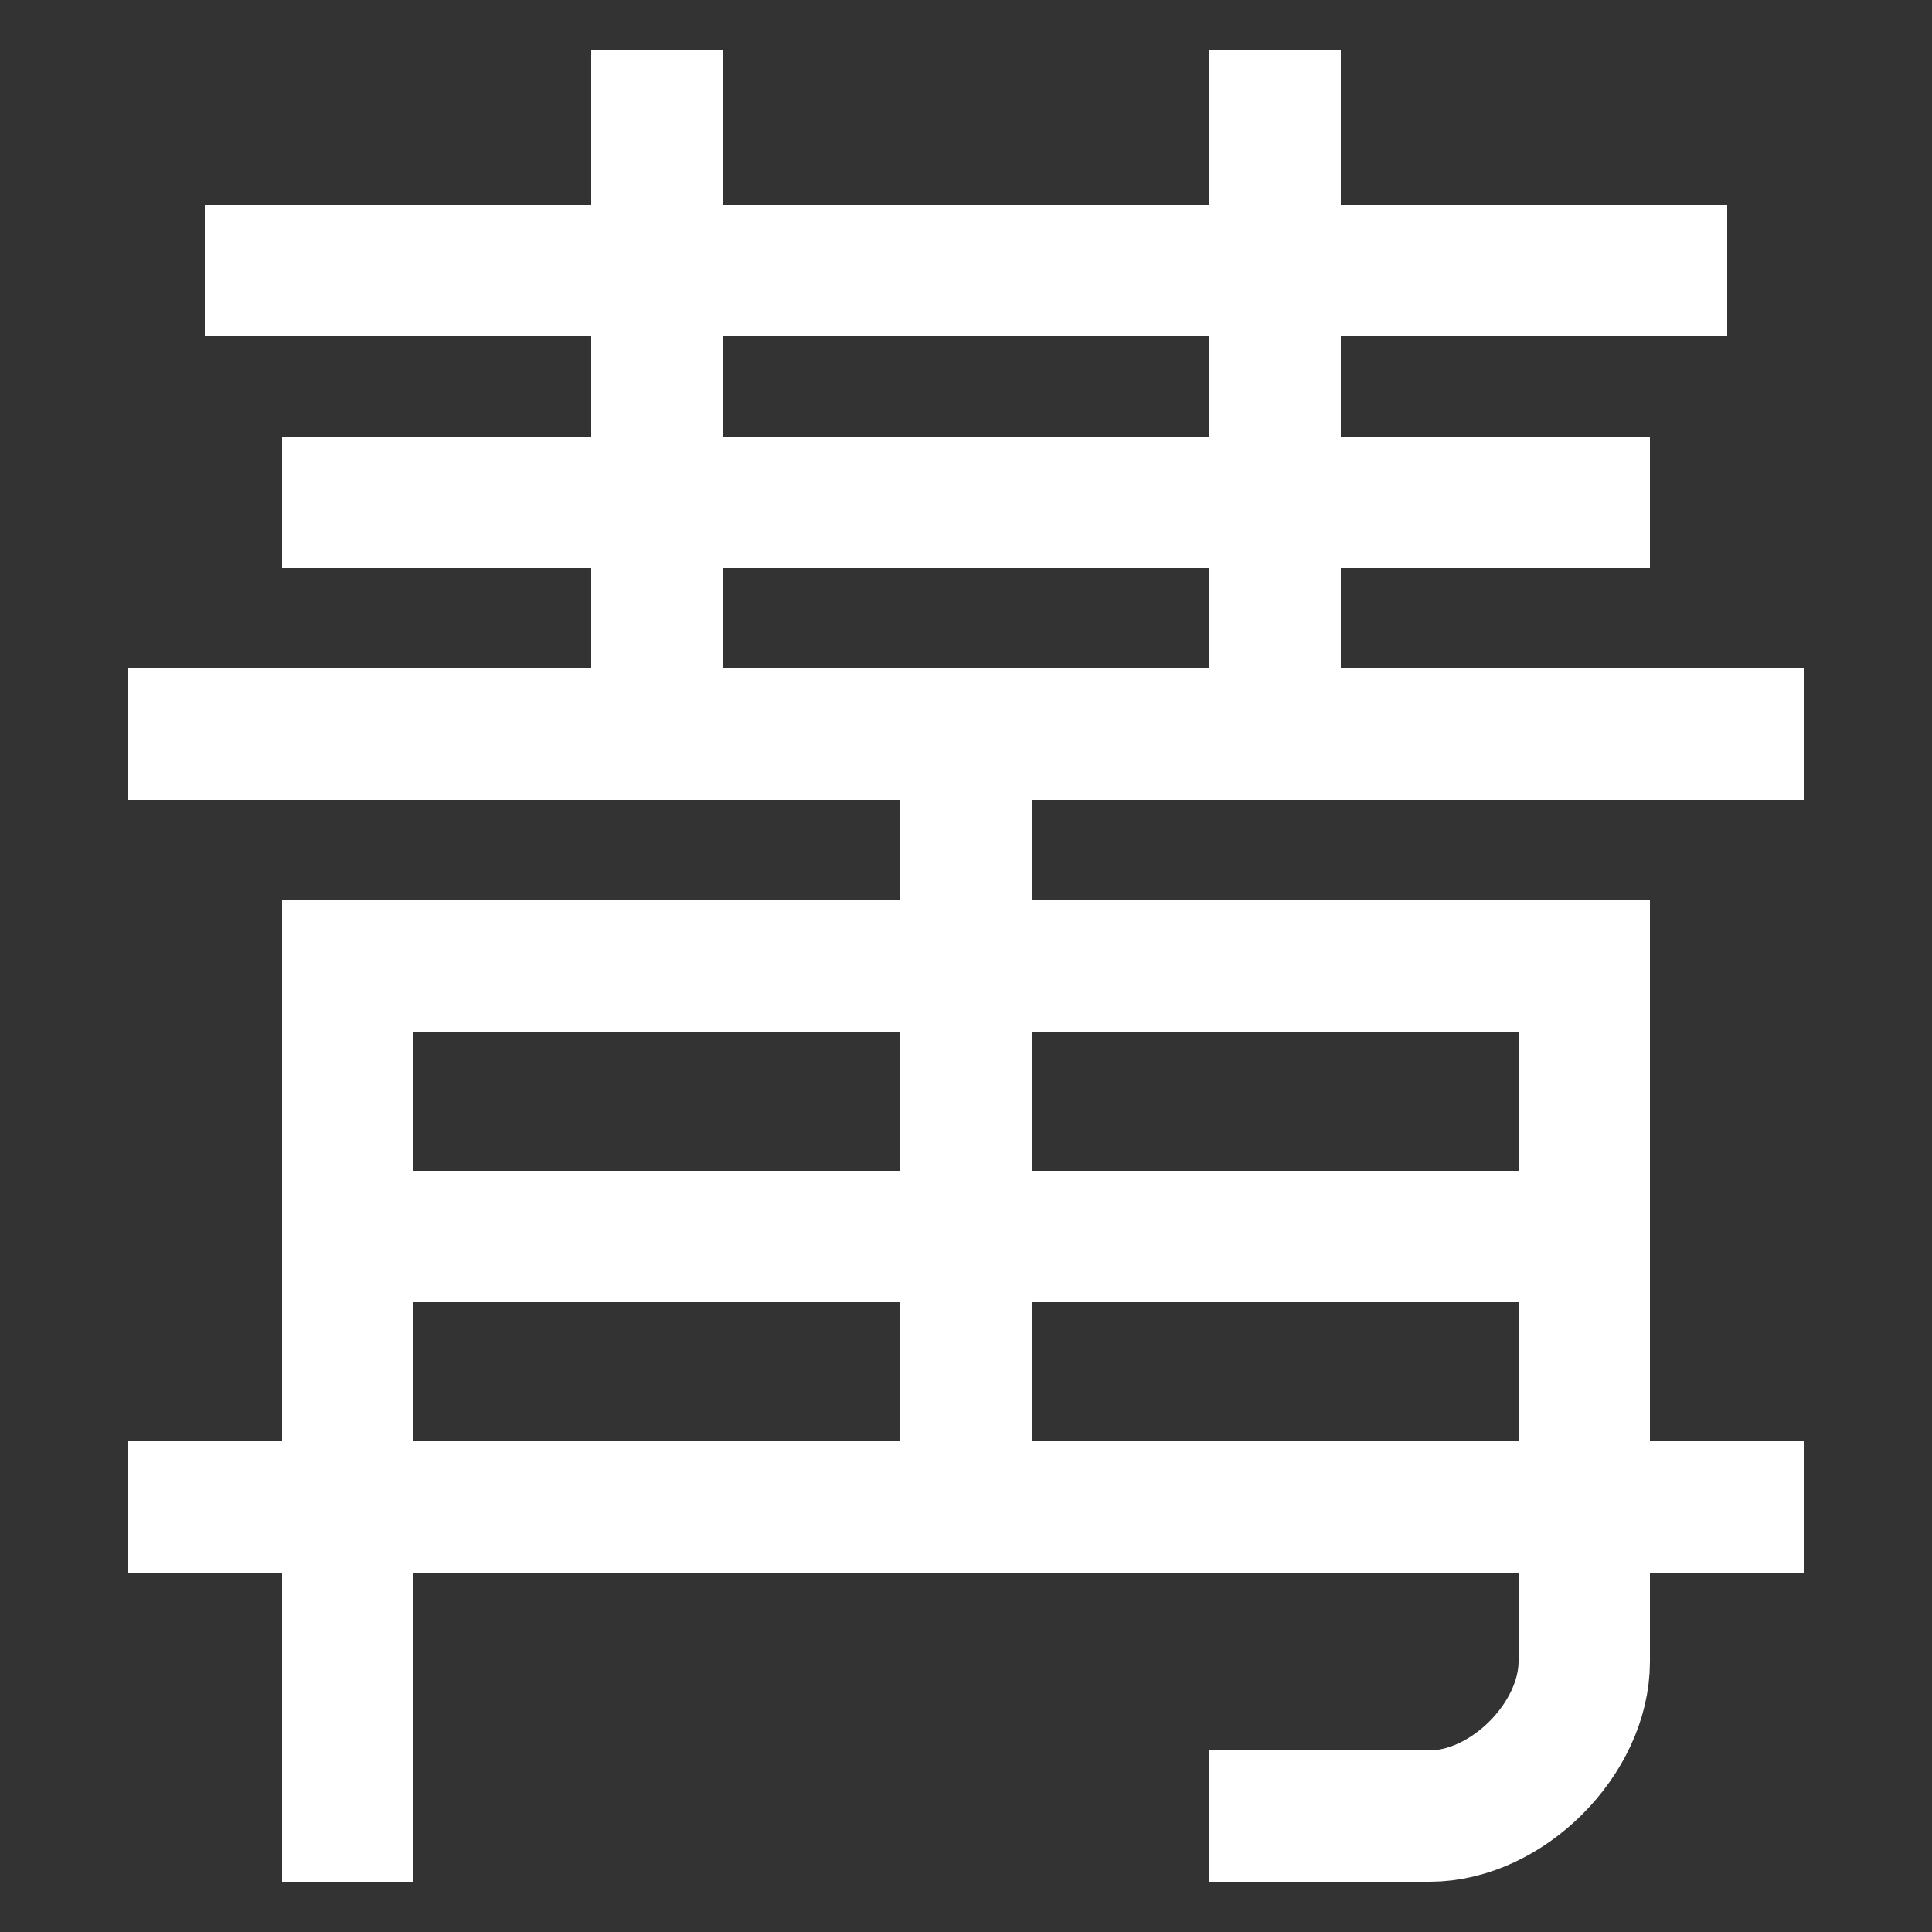 <svg xmlns="http://www.w3.org/2000/svg" xmlns:xlink="http://www.w3.org/1999/xlink" viewBox="0 0 1000 1000"><rect x="0" y="0" width="1000" height="1000" fill="#333333" stroke="none"/><defs><style>.a,.b{fill:none;}.b{stroke:#fff;stroke-linecap:square;stroke-miterlimit:2;stroke-width:68px;}.c{clip-path:url(#a);}.d{clip-path:url(#b);}</style><clipPath id="a"><rect class="a" x="140" y="-110" width="720" height="490"/></clipPath><clipPath id="b"><rect class="a" x="180" y="380" width="640" height="400"/></clipPath></defs><title>circus</title><path class="b" d="M180,940V500H820V860c0,40-40,80-80,80H660"/><line class="b" x1="100" y1="780" x2="900" y2="780"/><line class="b" x1="100" y1="380" x2="900" y2="380"/><line class="b" x1="180" y1="260" x2="820" y2="260"/><line class="b" x1="140" y1="140" x2="860" y2="140"/><g class="c"><line class="b" x1="660" y1="380" x2="660" y2="60"/><line class="b" x1="340" y1="380" x2="340" y2="60"/></g><g class="d"><line class="b" x1="820" y1="640" x2="180" y2="640"/><line class="b" x1="500" y1="780" x2="500" y2="380"/></g></svg>
